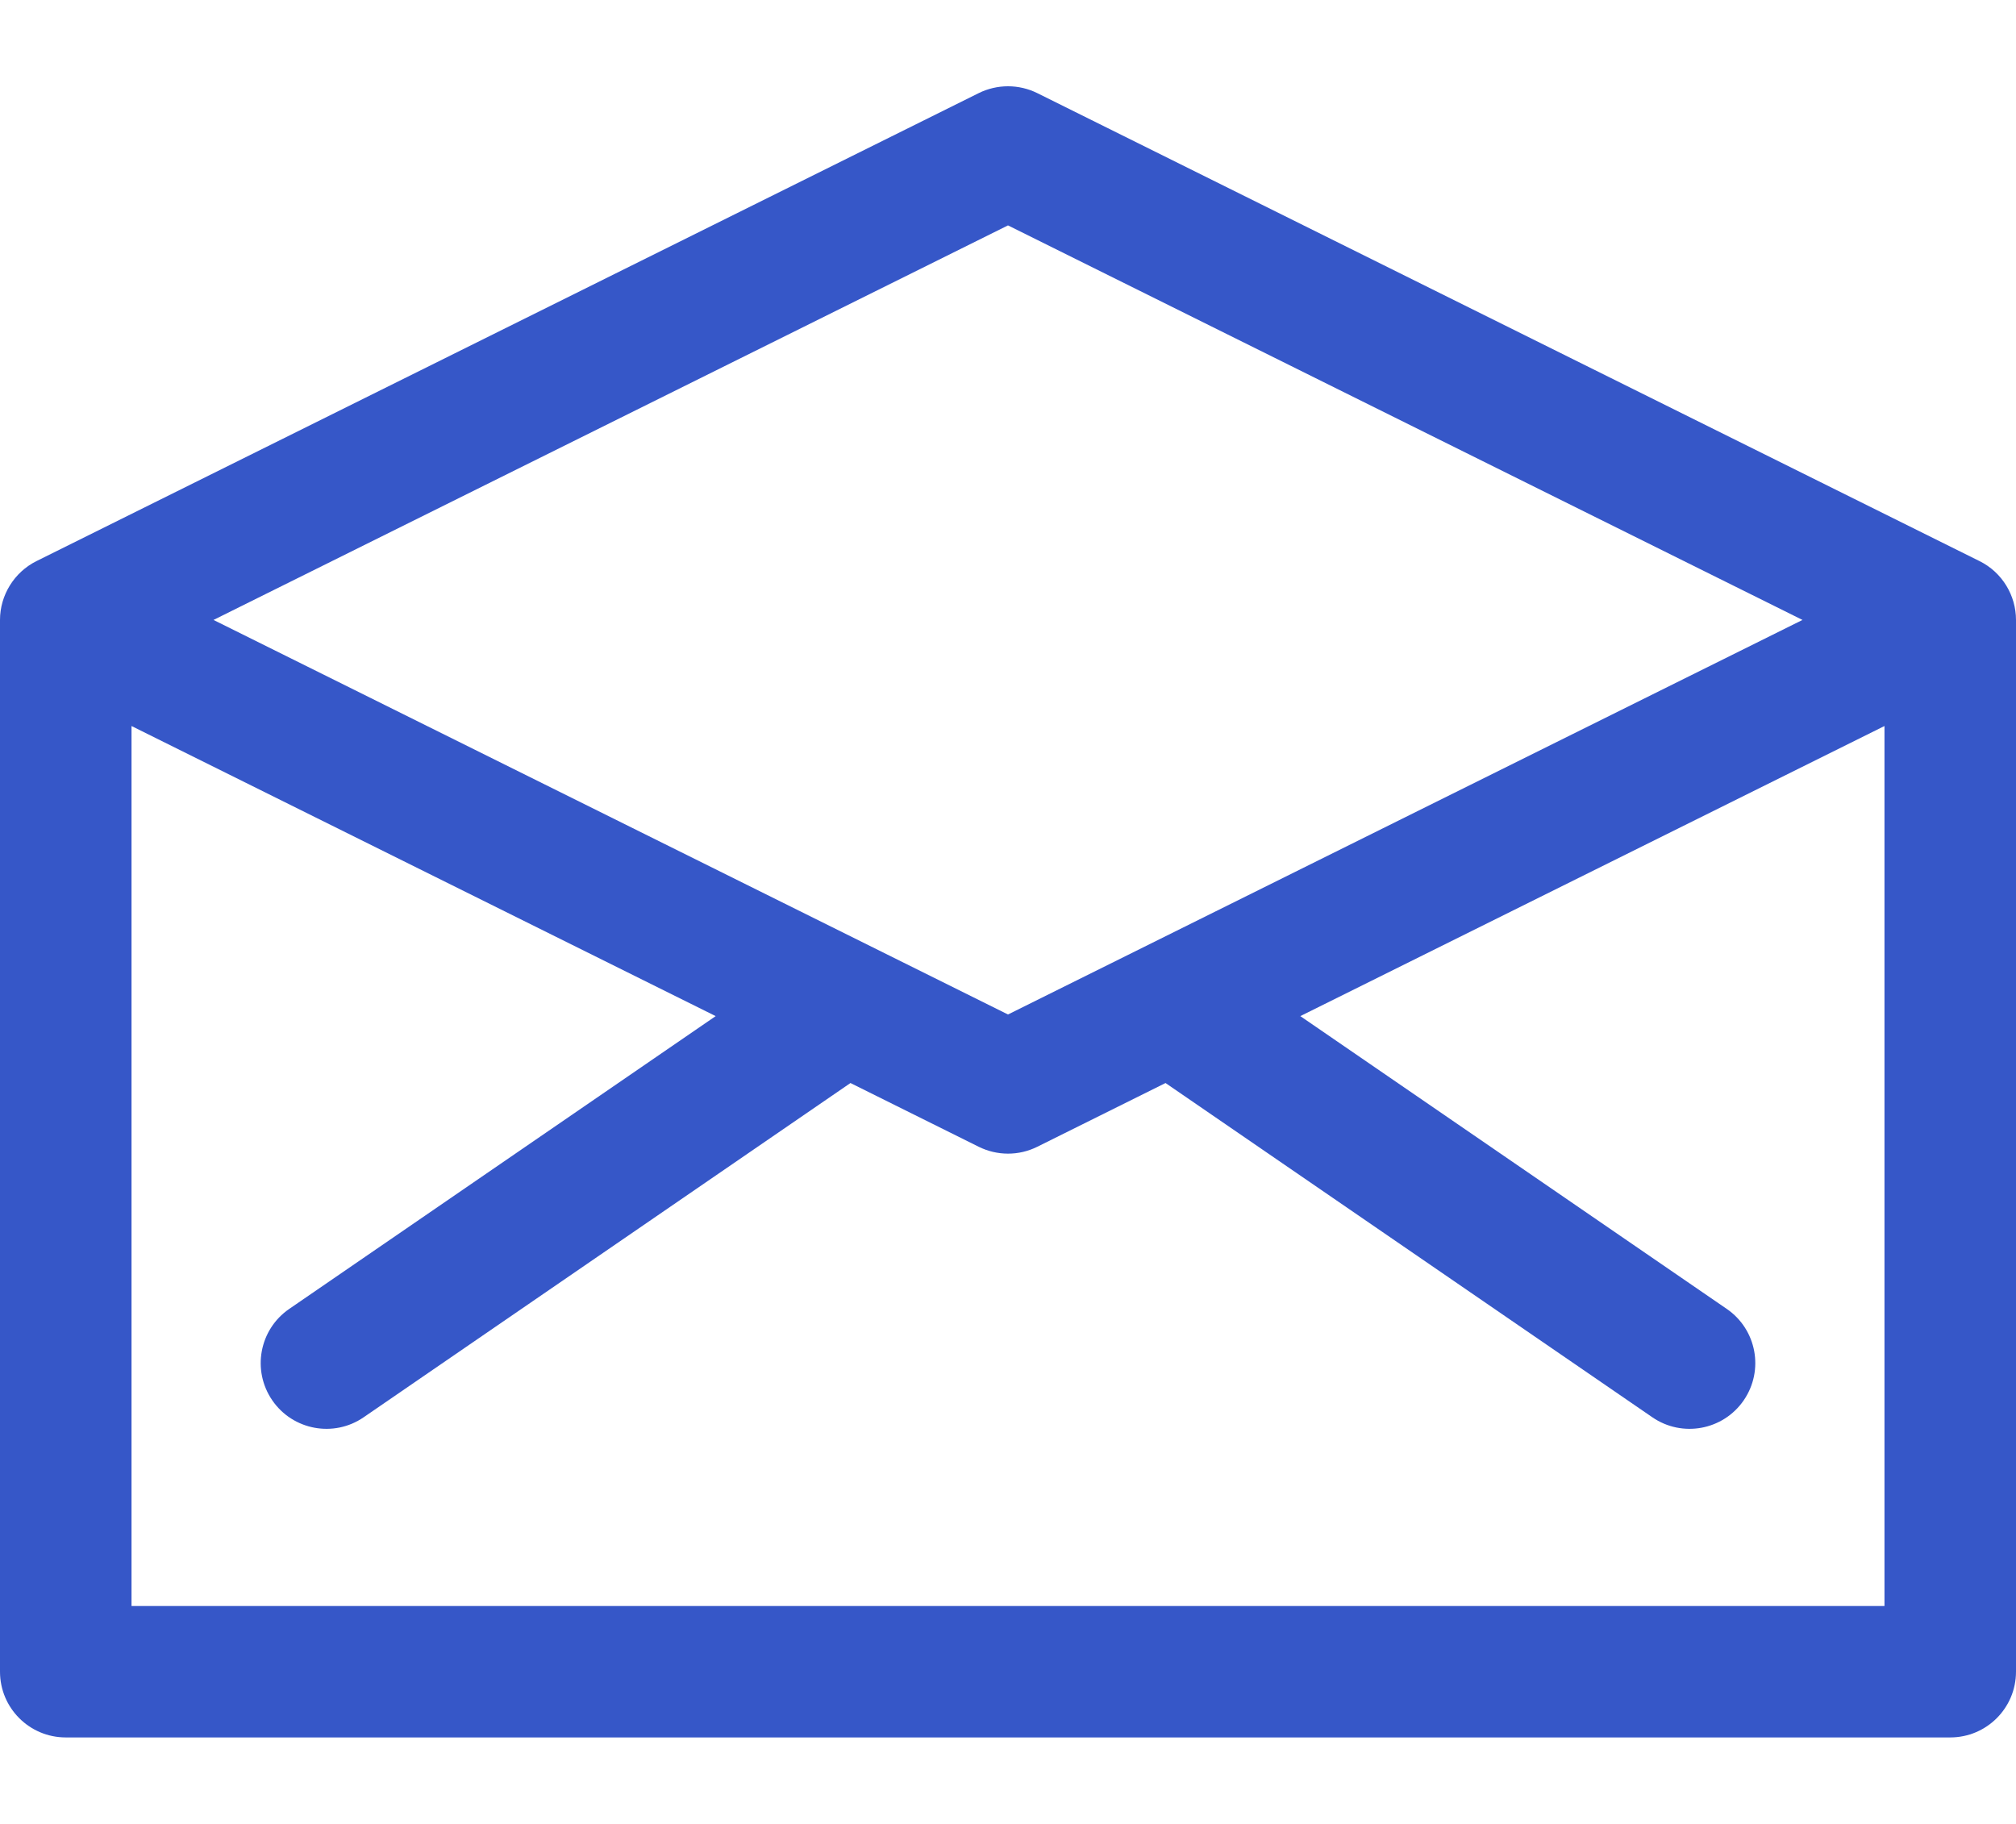 <svg width="21" height="19" viewBox="0 0 21 19" fill="none" xmlns="http://www.w3.org/2000/svg">
<path d="M20.62 5.845L10.805 0.97C10.613 0.875 10.387 0.875 10.195 0.97L0.38 5.845C0.149 5.96 0 6.199 0 6.458V17.414C0 17.793 0.307 18.099 0.685 18.099H20.315C20.693 18.099 21 17.793 21 17.414V6.458C21 6.205 20.858 5.963 20.62 5.845ZM10.5 2.348L18.776 6.458C18.407 6.641 10.85 10.394 10.5 10.568C10.142 10.39 2.595 6.642 2.224 6.458L10.5 2.348ZM19.63 16.73H1.37V7.563L7.455 10.585L3.013 13.635C2.701 13.849 2.622 14.275 2.836 14.587C3.05 14.899 3.477 14.978 3.788 14.764L8.859 11.282L10.195 11.946C10.387 12.041 10.612 12.042 10.805 11.946L12.141 11.282L17.212 14.764C17.523 14.978 17.95 14.899 18.164 14.587C18.378 14.275 18.299 13.849 17.987 13.635L13.545 10.585L19.63 7.563V16.73Z" fill="#3657C8"/>
</svg>
